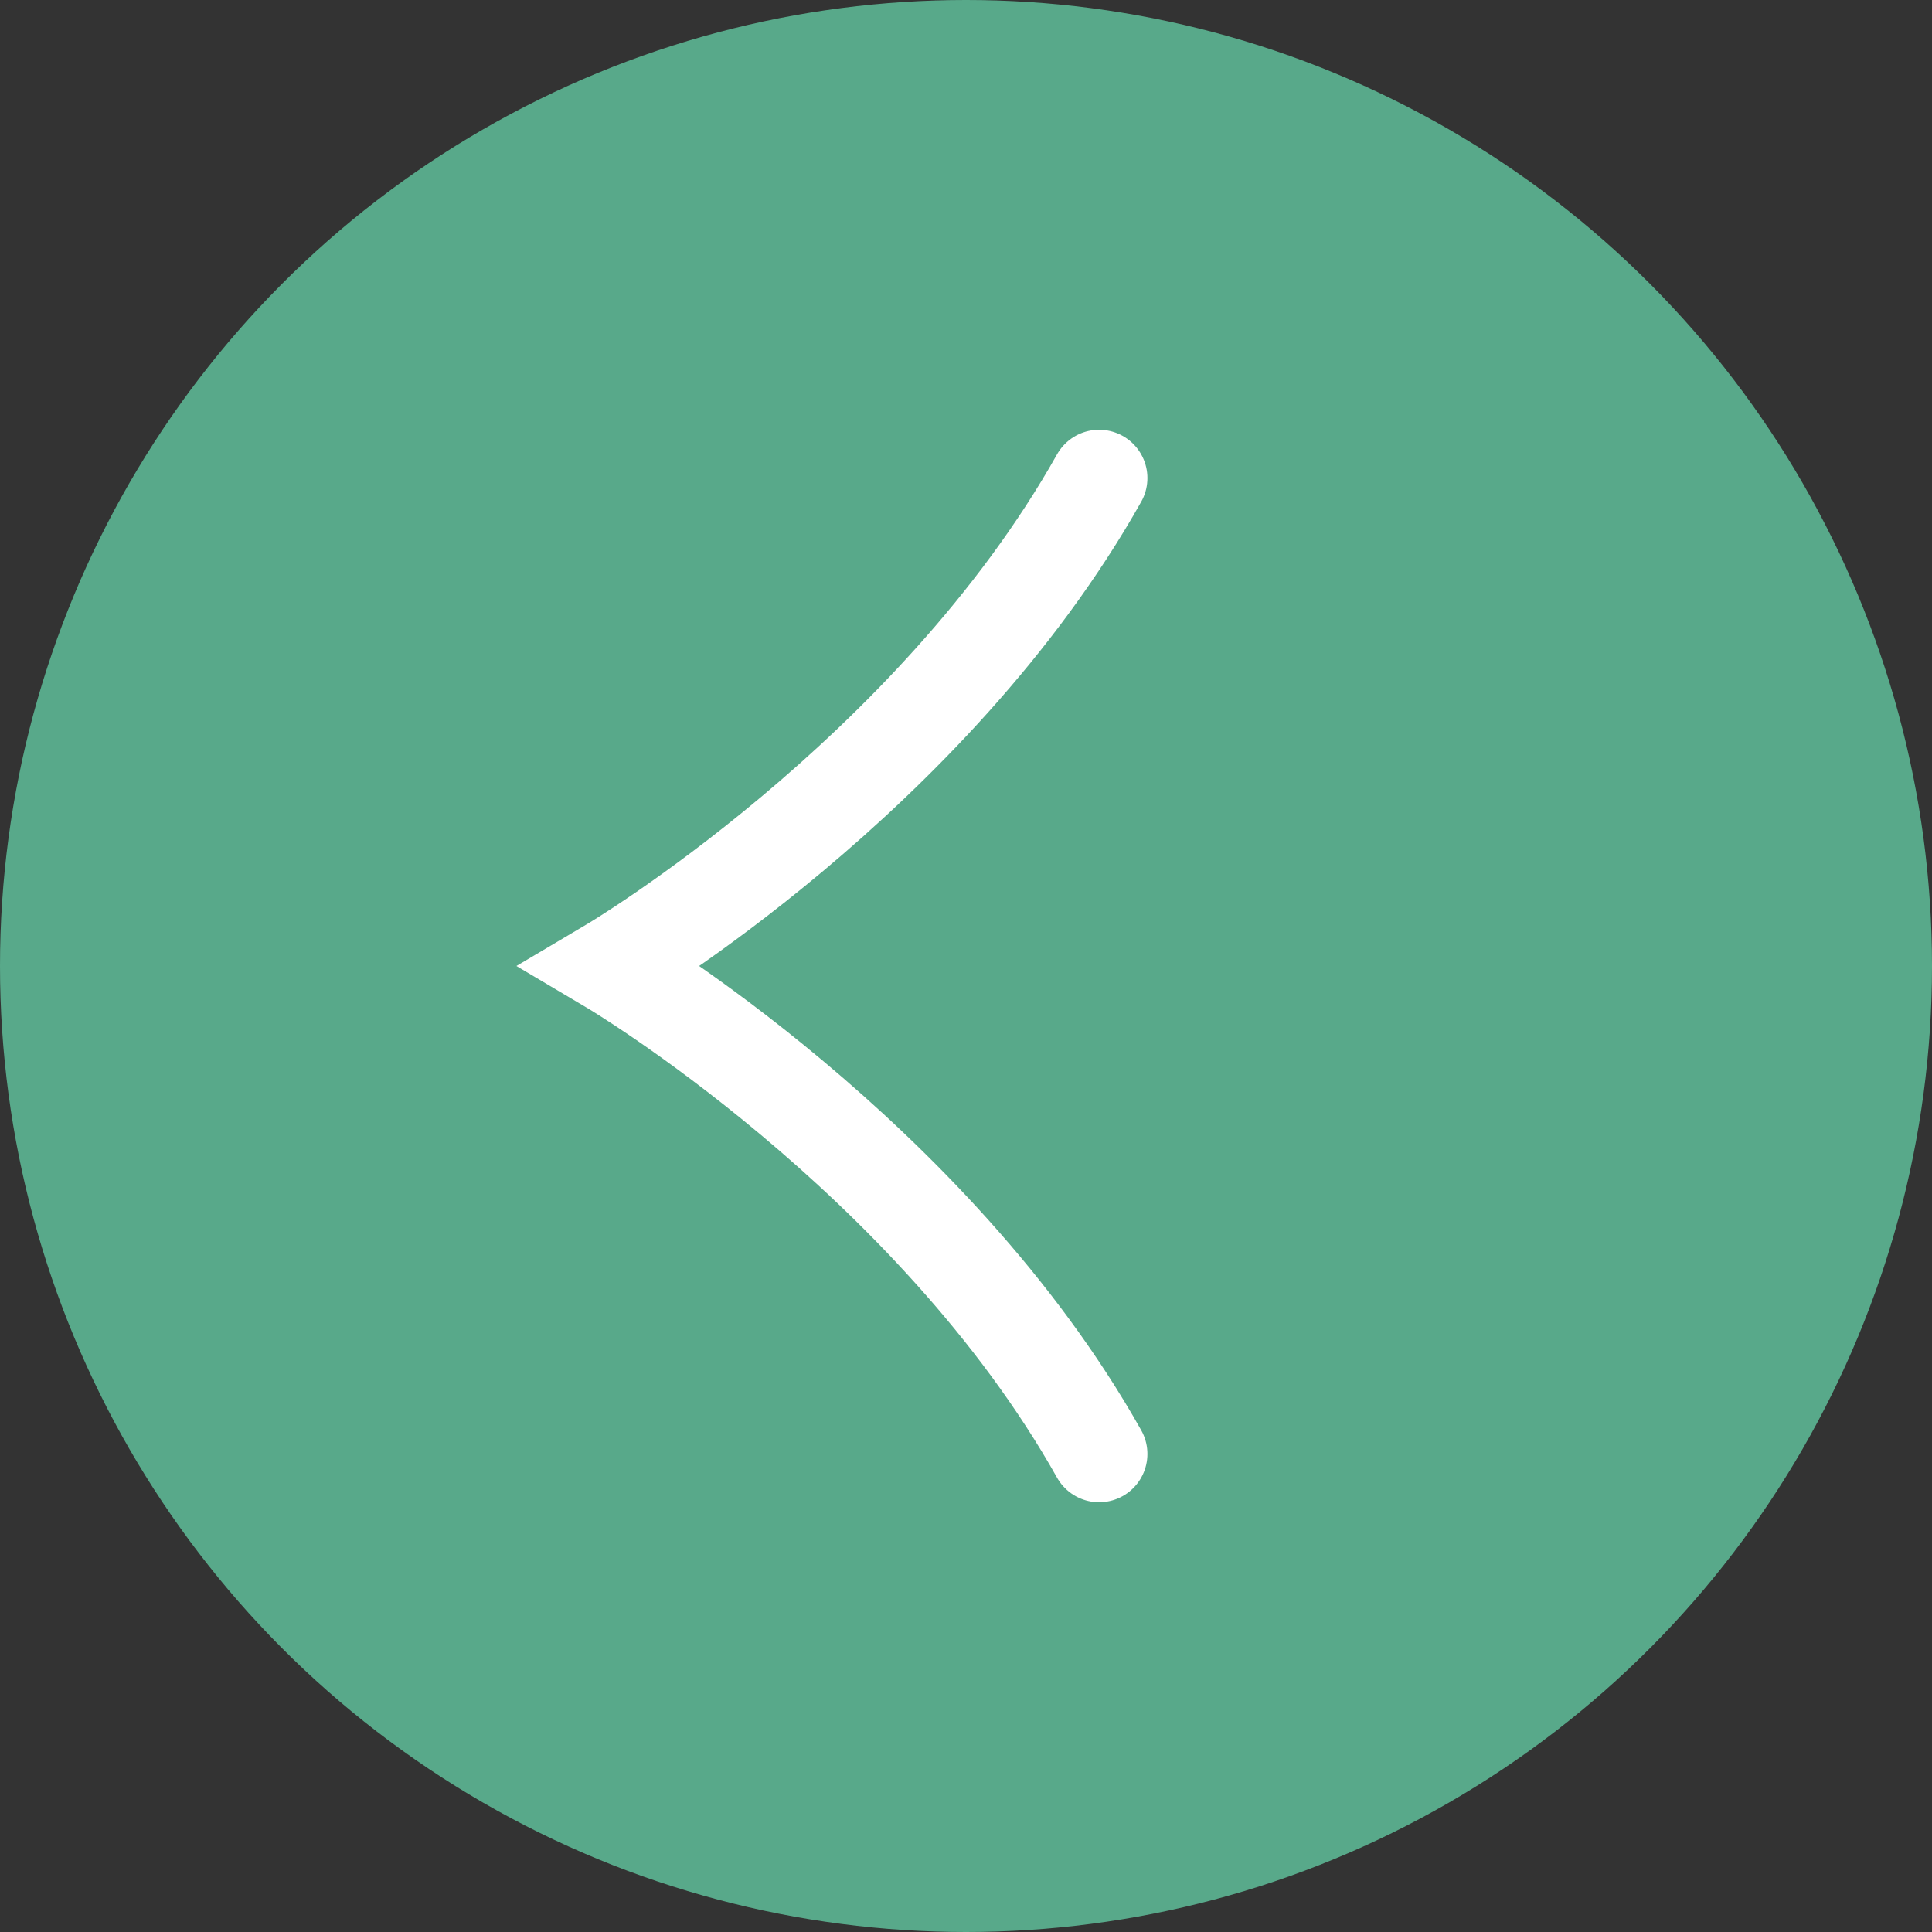 <svg width="40" height="40" viewBox="0 0 40 40" fill="none" xmlns="http://www.w3.org/2000/svg">
<rect x="0" y="0" width="40" height="40" fill="#333333" stroke="none"/>
<circle cx="20" cy="20" r="20" transform="matrix(-1 0 0 1 40 0)" fill="#58A98A"/>
<path d="M22.756 9.898C19.286 16.071 12.654 20 12.654 20C12.654 20 19.286 23.929 22.756 30.102" stroke="white" stroke-width="2" stroke-linecap="round"/>
</svg>
